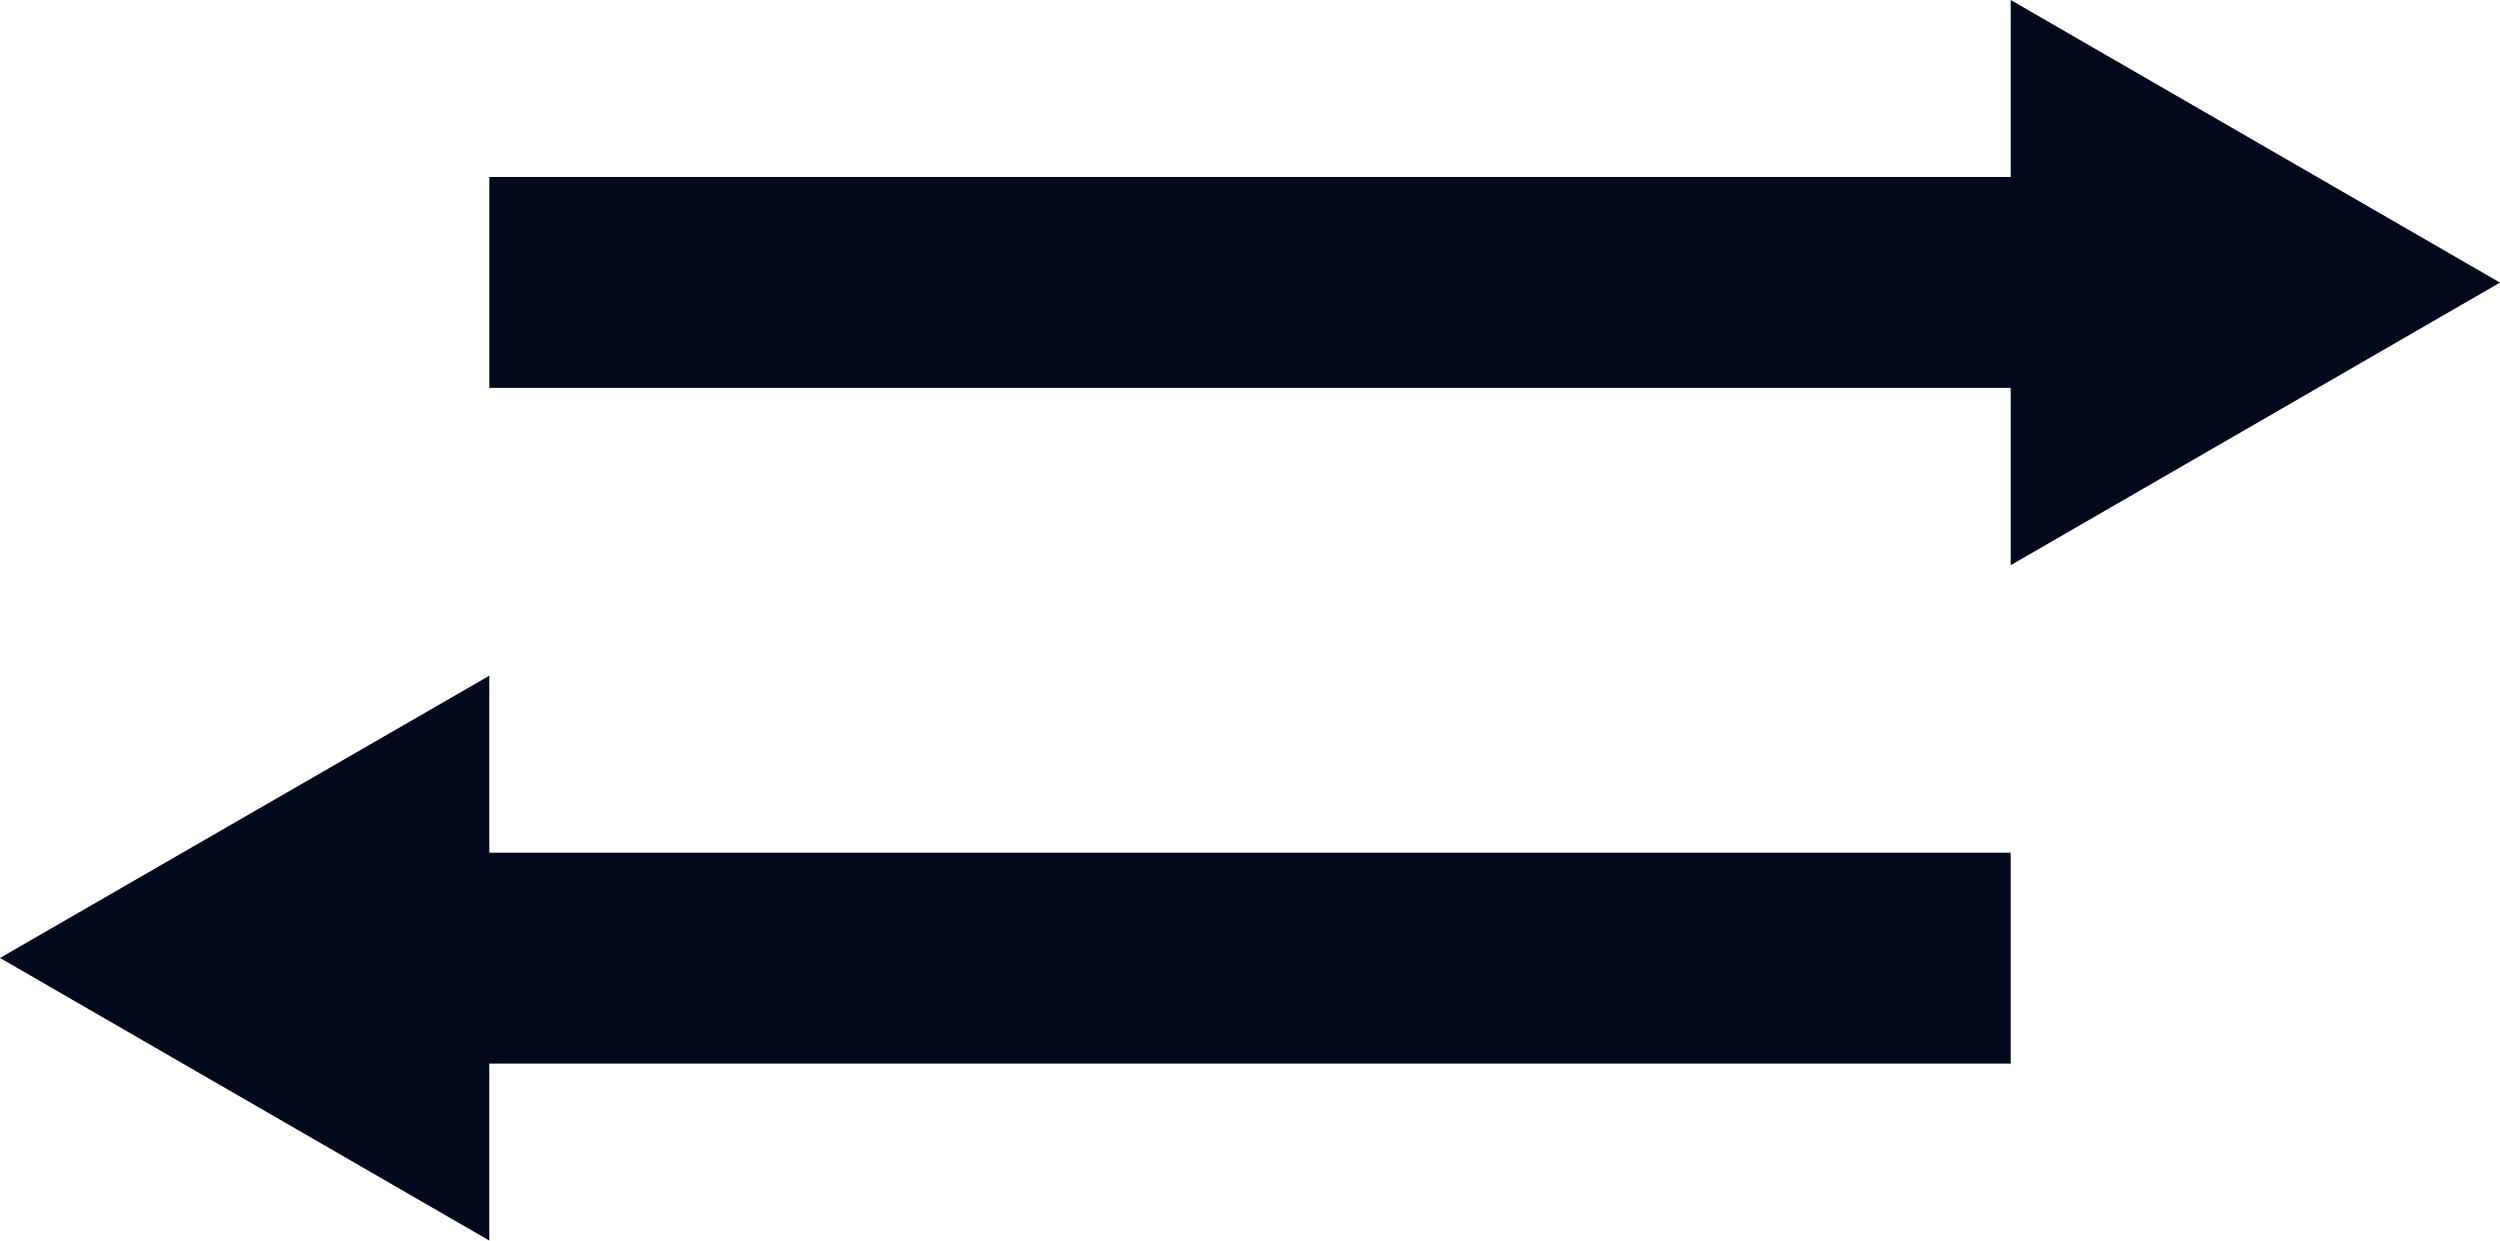 <?xml version="1.0" encoding="UTF-8"?>
<svg id="Calque_2" data-name="Calque 2" xmlns="http://www.w3.org/2000/svg" viewBox="0 0 71.48 35.47">
  <defs>
    <style>
      .cls-1 {
        fill: #02091d;
        stroke-width: 0px;
      }
    </style>
  </defs>
  <g id="Calque_1-2" data-name="Calque 1">
    <g>
      <polygon class="cls-1" points="71.48 8.08 57.49 0 57.49 5.06 13.99 5.06 13.99 11.09 57.49 11.09 57.49 16.16 71.48 8.08"/>
      <polygon class="cls-1" points="13.99 19.32 0 27.39 13.99 35.47 13.99 30.41 57.49 30.41 57.49 24.38 13.99 24.38 13.99 19.32"/>
    </g>
  </g>
</svg>
